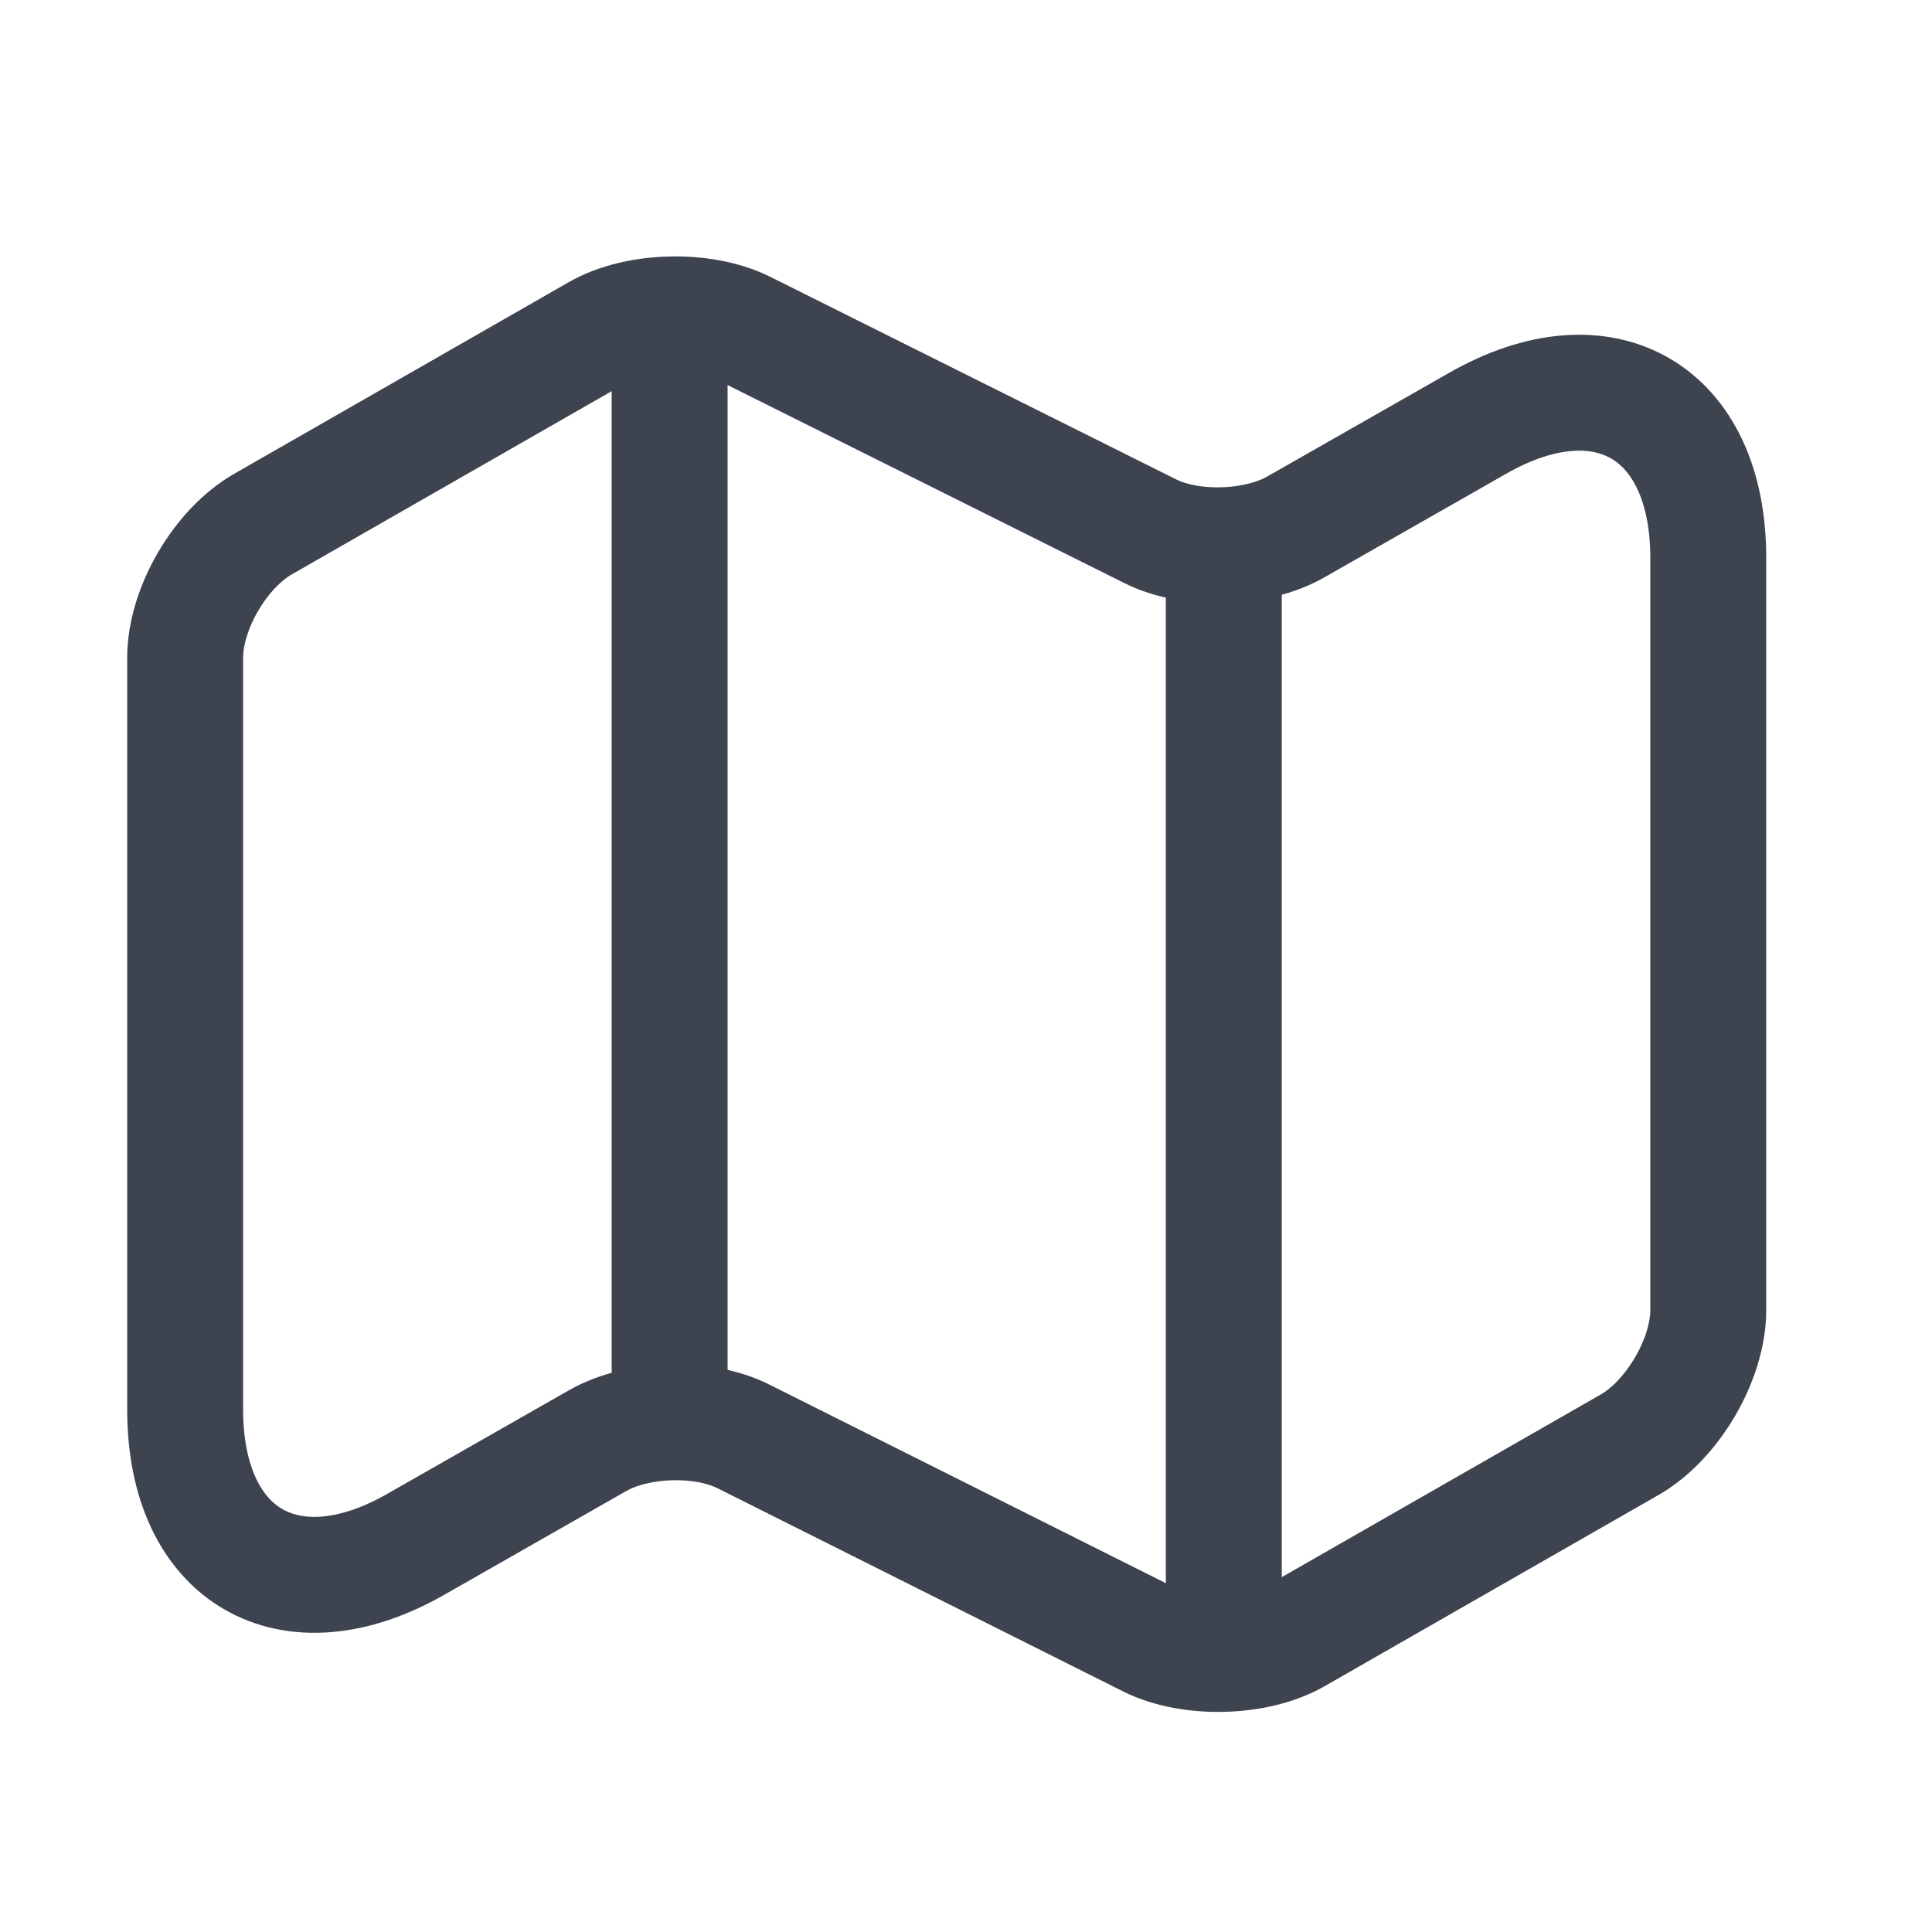 <svg width="25" height="25" viewBox="0 0 25 25" fill="none" xmlns="http://www.w3.org/2000/svg">
<path d="M2.396 8.51V18.24C2.396 20.14 3.746 20.92 5.386 19.98L7.736 18.64C8.246 18.35 9.096 18.32 9.626 18.59L14.876 21.22C15.405 21.48 16.256 21.46 16.765 21.17L21.096 18.69C21.645 18.37 22.105 17.59 22.105 16.95V7.22C22.105 5.32 20.756 4.54 19.116 5.48L16.765 6.82C16.256 7.11 15.405 7.14 14.876 6.87L9.626 4.25C9.096 3.99 8.246 4.01 7.736 4.3L3.406 6.78C2.846 7.1 2.396 7.88 2.396 8.51Z" stroke="#3D444F" stroke-width="1.5" stroke-linecap="round" stroke-linejoin="round"/>
<path d="M8.665 4.73V17.73" stroke="#3D444F" stroke-width="1.5" stroke-linecap="round" stroke-linejoin="round"/>
<path d="M15.836 7.351V20.731" stroke="#3D444F" stroke-width="1.5" stroke-linecap="round" stroke-linejoin="round"/>
</svg>
